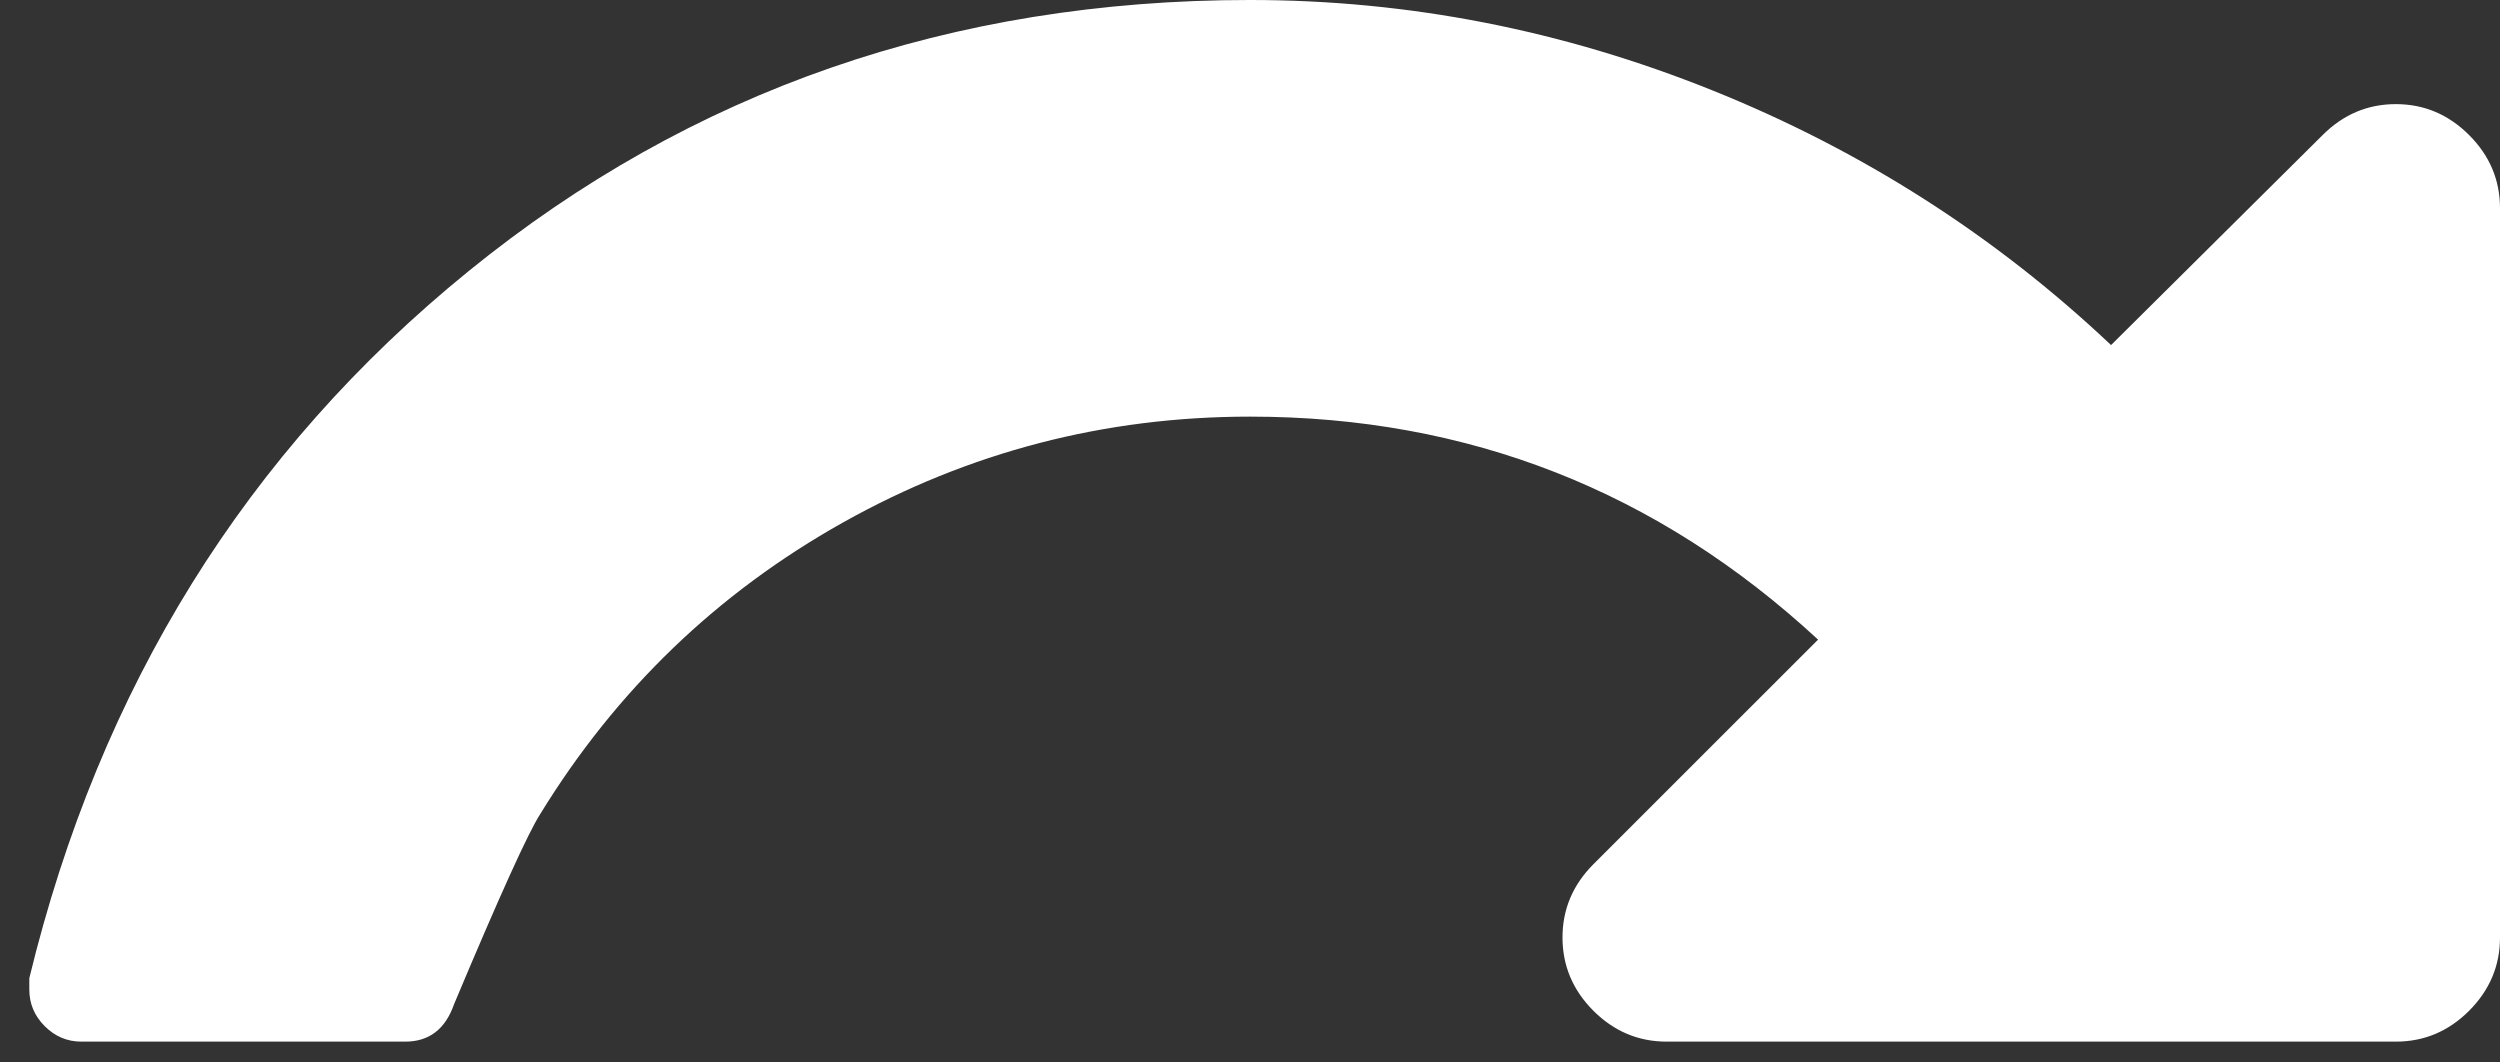 <svg width="40" height="17" viewBox="0 0 40 17" fill="none" xmlns="http://www.w3.org/2000/svg">
<rect x="0" y="0" width="40" height="17" fill="#333333" stroke="none"/>
<path d="M39.506 2.161C39.176 1.831 38.785 1.666 38.334 1.666C37.882 1.666 37.492 1.831 37.162 2.161L33.777 5.521C31.919 3.767 29.792 2.408 27.396 1.445C25.001 0.482 22.535 -6.10352e-05 20 -6.10352e-05C15.226 -6.10352e-05 11.059 1.445 7.5 4.336C3.941 7.226 1.597 10.998 0.469 15.651L0.469 15.833C0.469 16.059 0.551 16.254 0.716 16.419C0.881 16.584 1.076 16.666 1.302 16.666H6.484C6.866 16.666 7.126 16.466 7.265 16.067C7.994 14.331 8.454 13.316 8.646 13.021C9.861 11.041 11.475 9.488 13.489 8.359C15.504 7.231 17.674 6.666 20 6.666C23.49 6.666 26.519 7.855 29.089 10.234L25.494 13.828C25.165 14.158 25 14.548 25 15C25 15.451 25.165 15.842 25.494 16.172C25.825 16.502 26.215 16.666 26.667 16.666H38.334C38.785 16.666 39.176 16.502 39.506 16.172C39.835 15.842 40 15.451 40 15V3.333C40 2.881 39.836 2.491 39.506 2.161Z" fill="white"/>
</svg>

